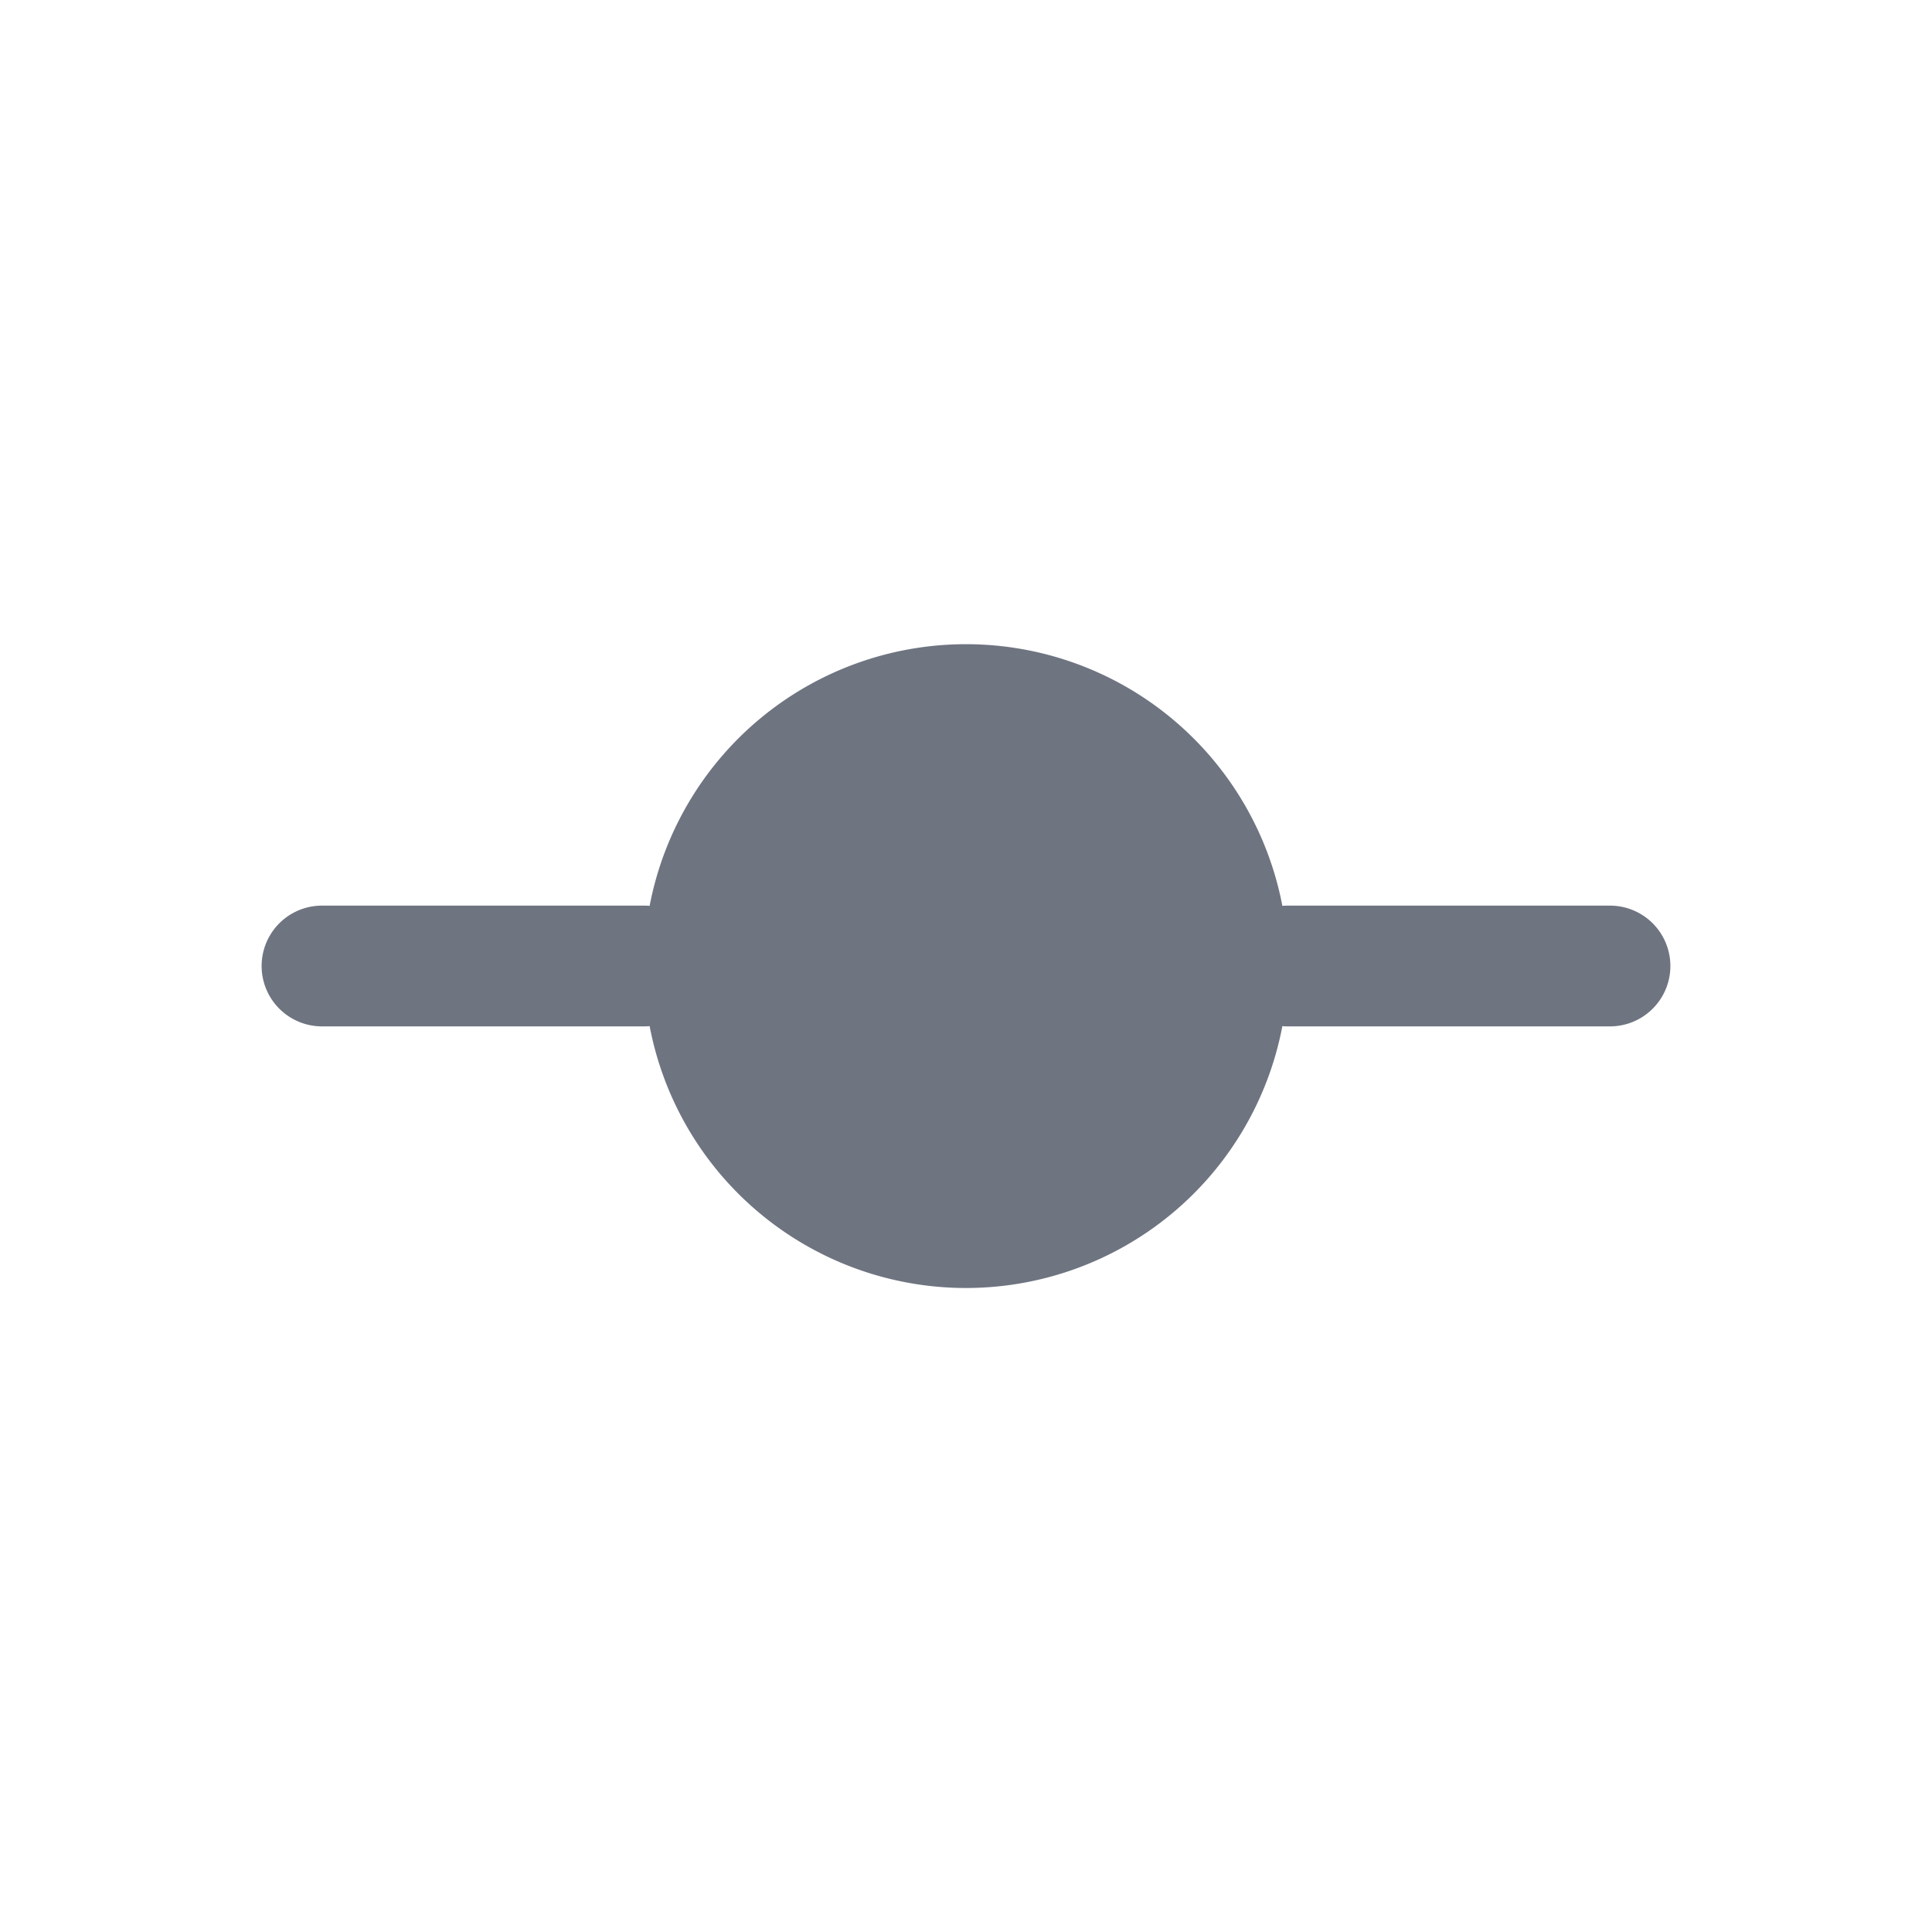 <svg width="24" height="24" fill="none" xmlns="http://www.w3.org/2000/svg"><path fill-rule="evenodd" clip-rule="evenodd" d="M12 16a4.001 4.001 0 0 0 3.93-3.253.762.762 0 0 0 .07.003h4a.75.75 0 0 0 0-1.5h-4a.762.762 0 0 0-.07.003 4.001 4.001 0 0 0-7.86 0A.762.762 0 0 0 8 11.25H4a.75.75 0 0 0 0 1.5h4a.762.762 0 0 0 .07-.003A4.001 4.001 0 0 0 12 16Z" fill="#6E7480"/></svg>